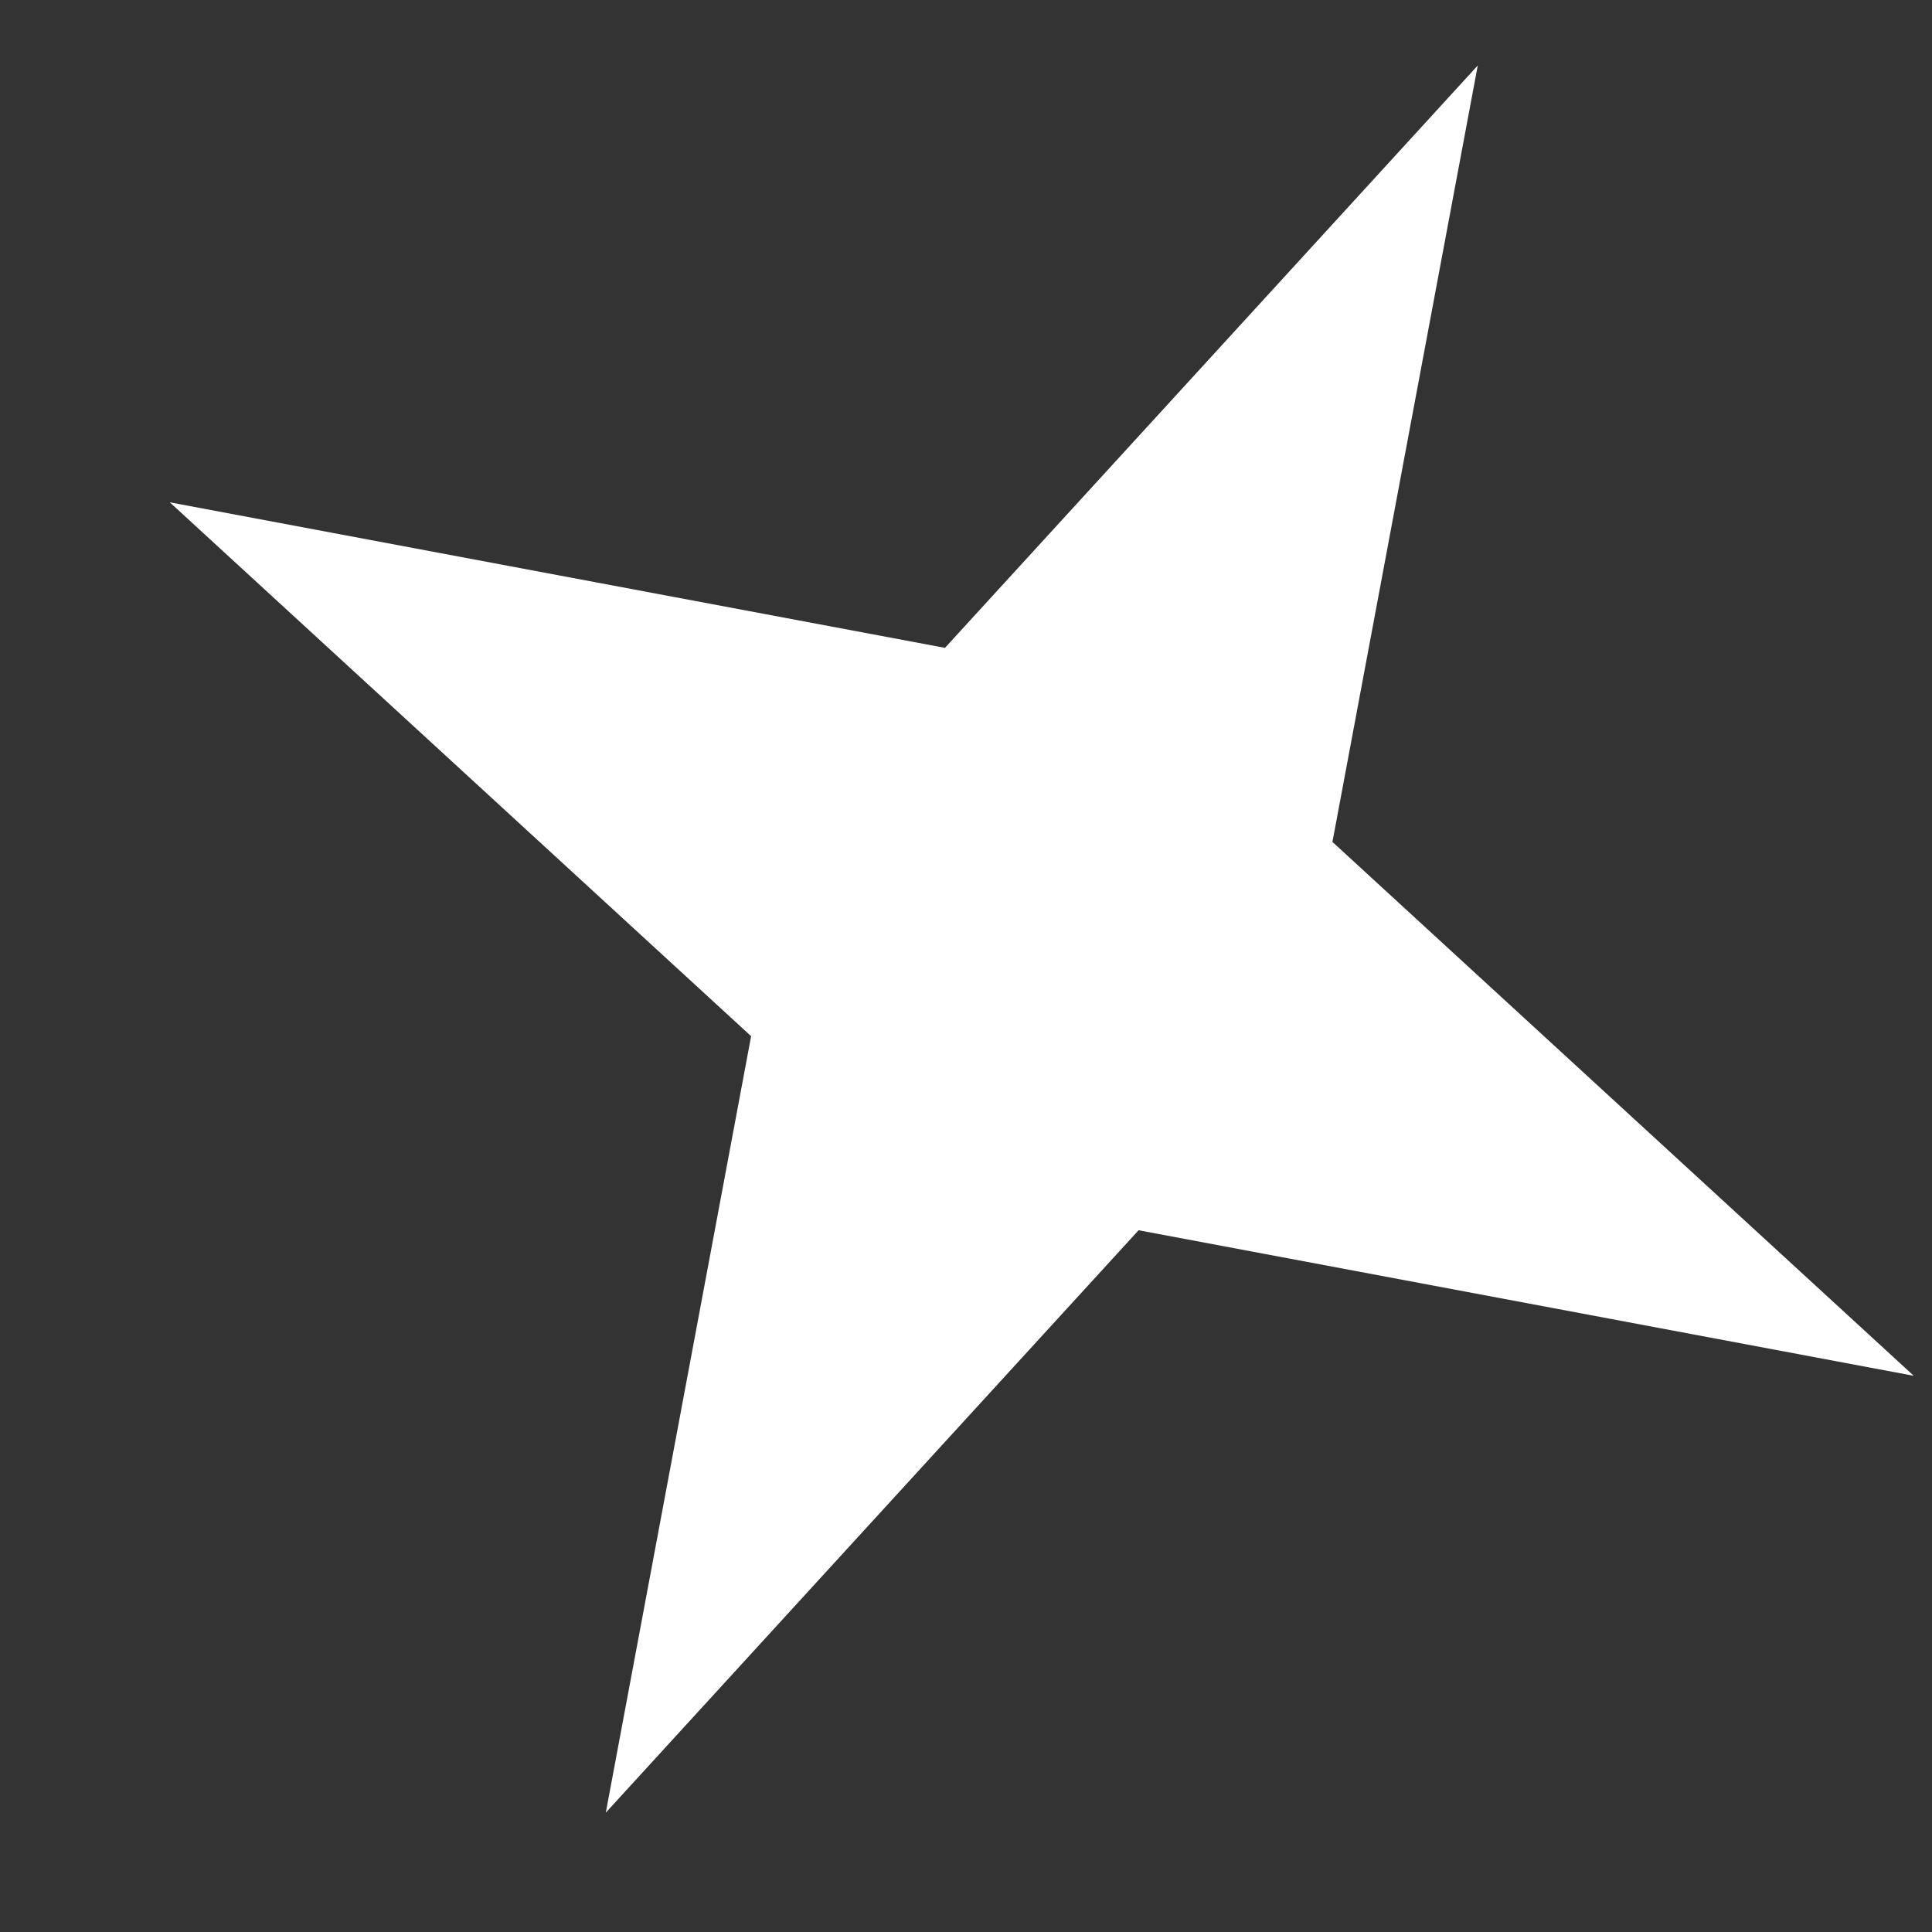 <svg width="9" height="9" viewBox="0 0 9 9" fill="none" xmlns="http://www.w3.org/2000/svg">
<rect x="0" y="0" width="9" height="9" fill="#333333" stroke="none"/>
<path d="M6.207 3.922L8.915 6.409L5.304 5.731L2.822 8.444L3.499 4.827L0.791 2.34L4.402 3.018L6.884 0.305L6.207 3.922Z" fill="white"/>
</svg>
